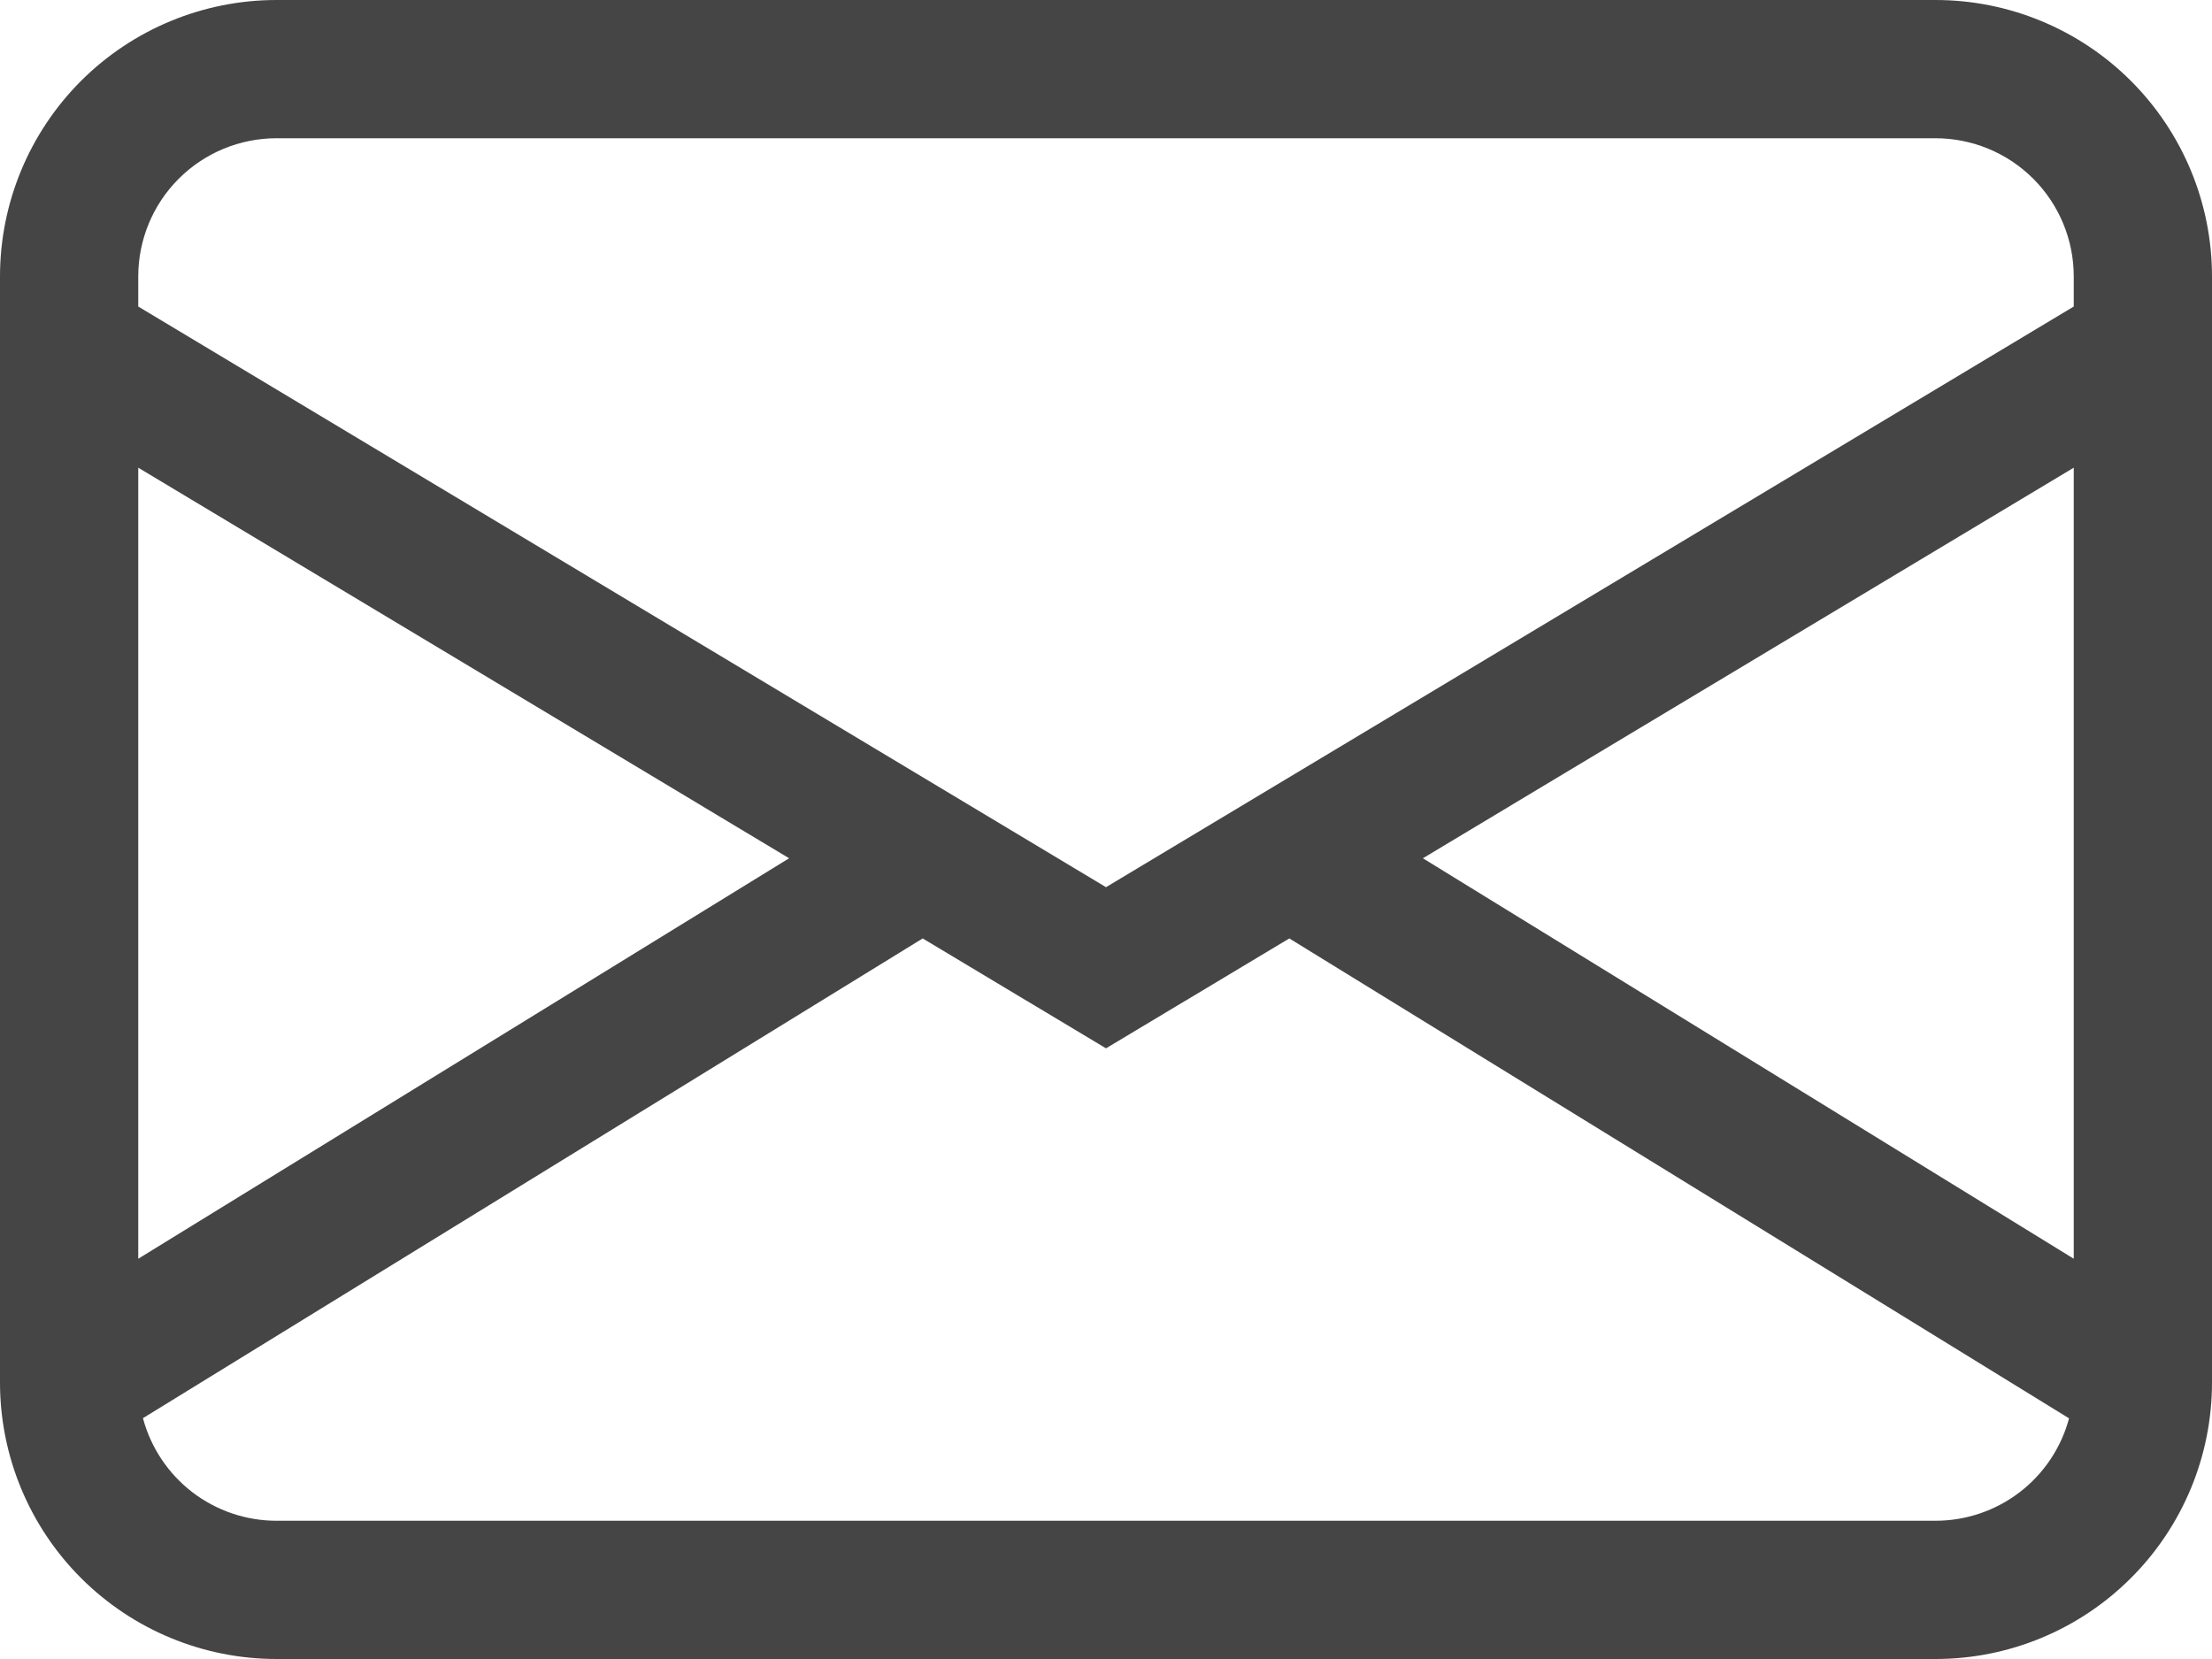 <svg width="40" height="30" viewBox="0 0 40 30" fill="none" xmlns="http://www.w3.org/2000/svg">
<path d="M0 5C0 3.674 0.527 2.402 1.464 1.464C2.402 0.527 3.674 0 5 0H35C36.326 0 37.598 0.527 38.535 1.464C39.473 2.402 40 3.674 40 5V25C40 26.326 39.473 27.598 38.535 28.535C37.598 29.473 36.326 30 35 30H5C3.674 30 2.402 29.473 1.464 28.535C0.527 27.598 0 26.326 0 25V5ZM5 2.5C4.337 2.5 3.701 2.763 3.232 3.232C2.763 3.701 2.5 4.337 2.5 5V5.543L20 16.043L37.5 5.543V5C37.5 4.337 37.237 3.701 36.768 3.232C36.299 2.763 35.663 2.5 35 2.5H5ZM37.5 8.457L25.73 15.52L37.5 22.762V8.457ZM37.415 25.648L23.315 16.97L20 18.957L16.685 16.97L2.585 25.645C2.727 26.177 3.041 26.647 3.477 26.983C3.914 27.318 4.449 27.5 5 27.5H35C35.55 27.5 36.085 27.319 36.522 26.984C36.959 26.649 37.273 26.179 37.415 25.648ZM2.5 22.762L14.27 15.52L2.5 8.457V22.762Z" fill="#454545"/>
</svg>
